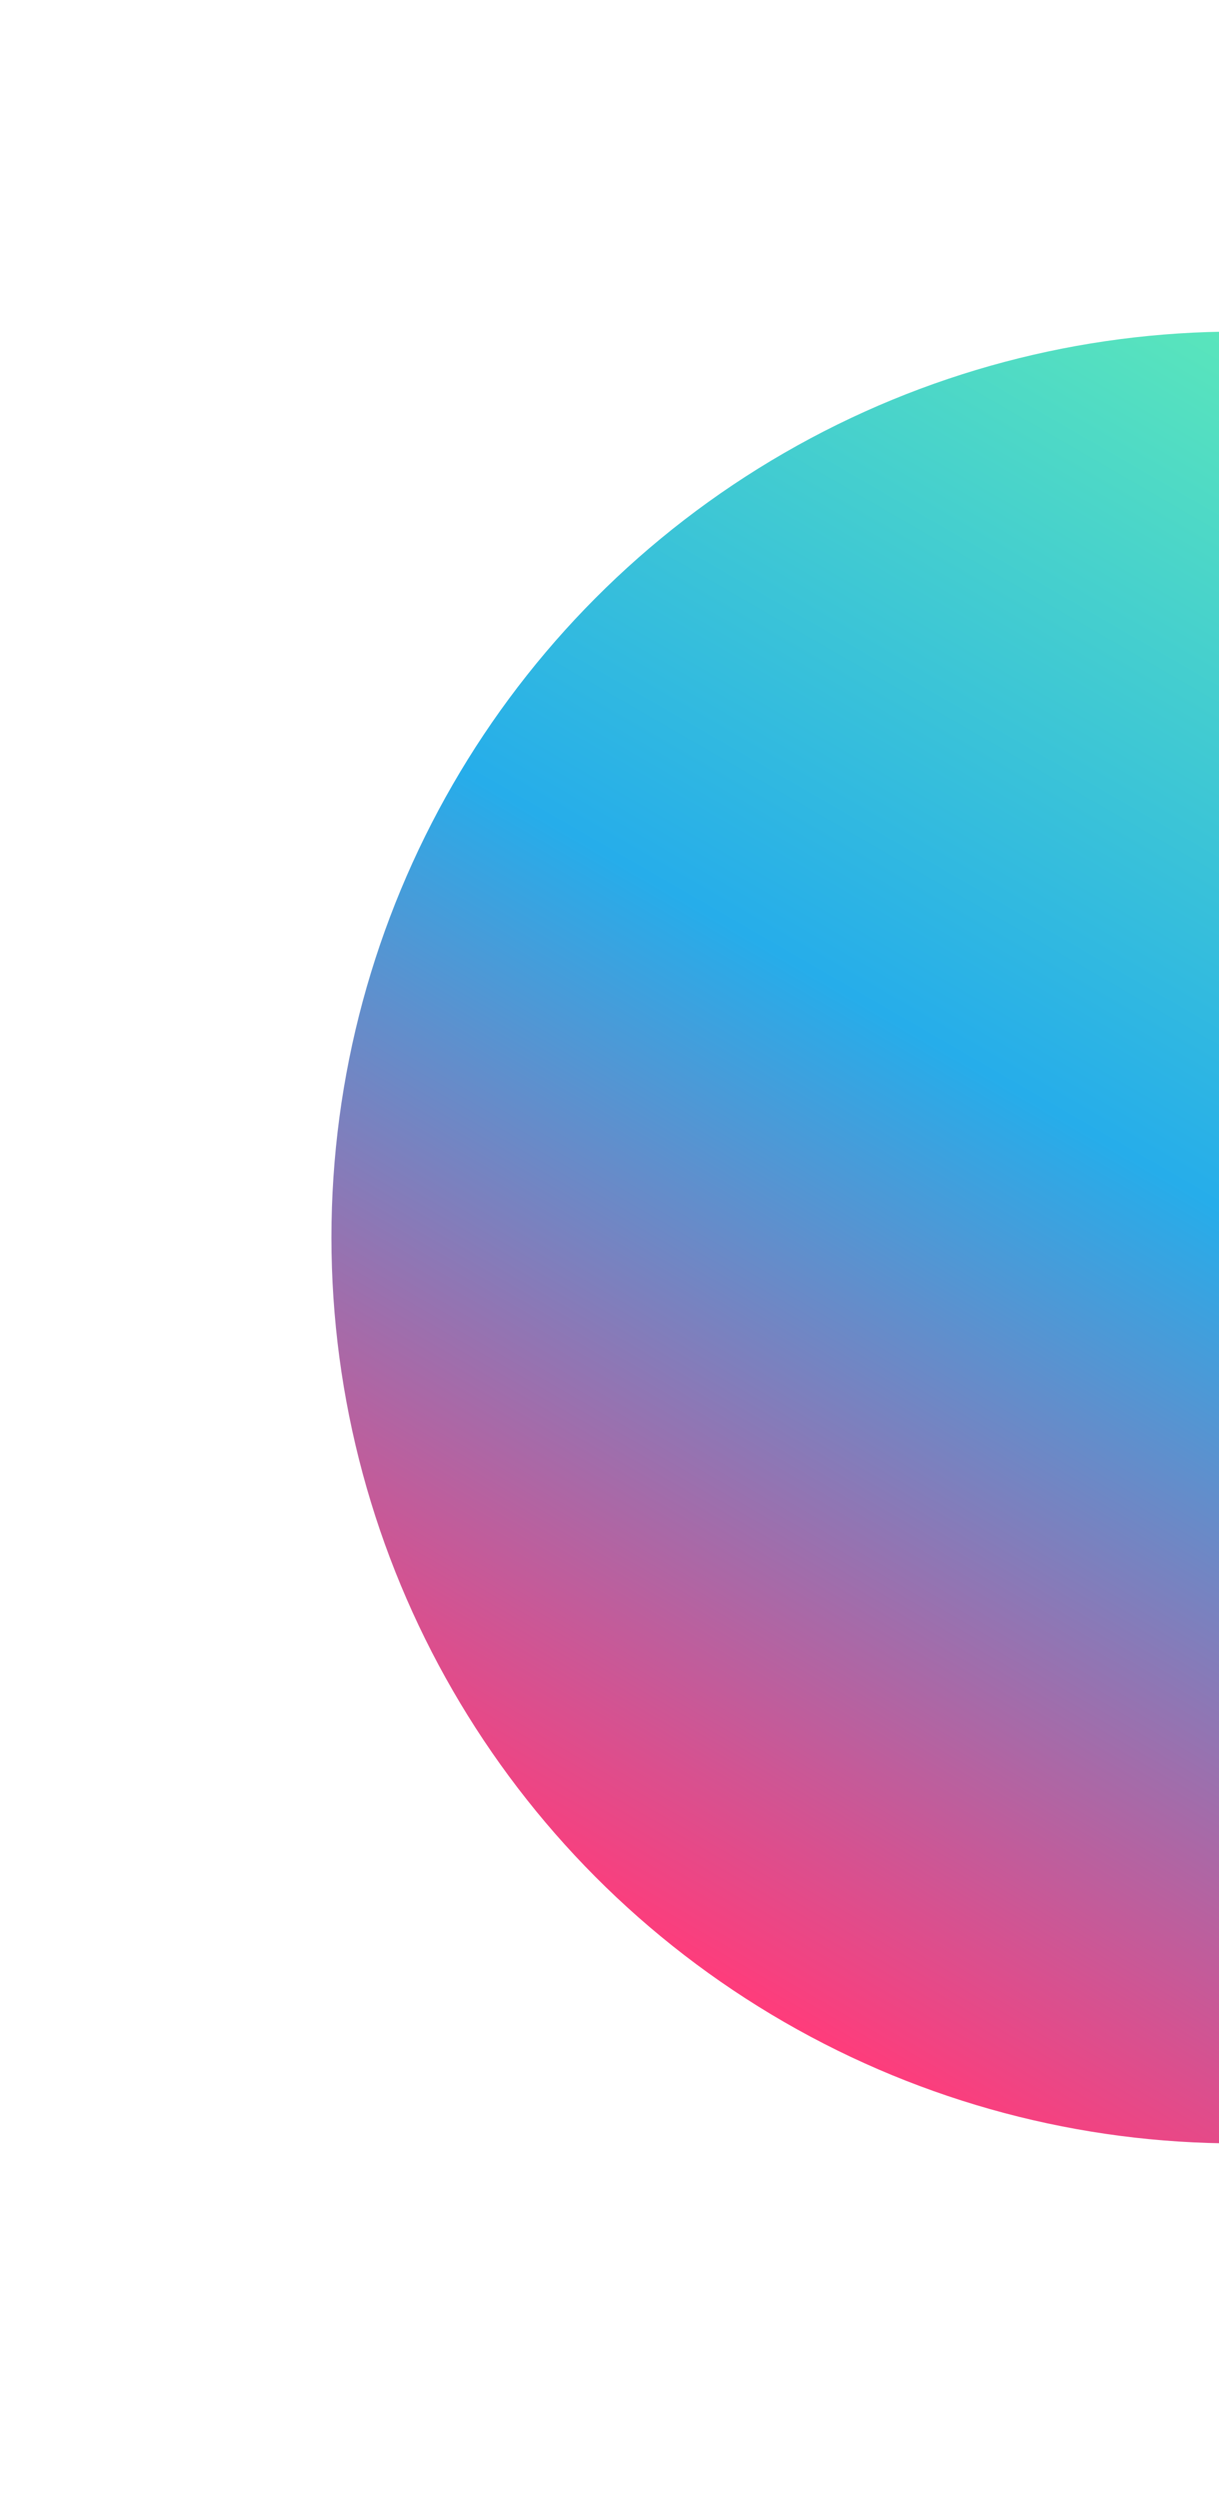 <svg width="20" height="41" viewBox="0 0 20 41" fill="none" xmlns="http://www.w3.org/2000/svg">
<circle cx="20.295" cy="20.295" r="14.857" transform="rotate(120 20.295 20.295)" fill="url(#paint0_linear_223_347)"/>
<defs>
<linearGradient id="paint0_linear_223_347" x1="5.438" y1="20.295" x2="35.152" y2="20.295" gradientUnits="userSpaceOnUse">
<stop stop-color="#62EFB4"/>
<stop offset="0.491" stop-color="#26ADEA"/>
<stop offset="1" stop-color="#FF3C7B"/>
</linearGradient>
</defs>
</svg>
